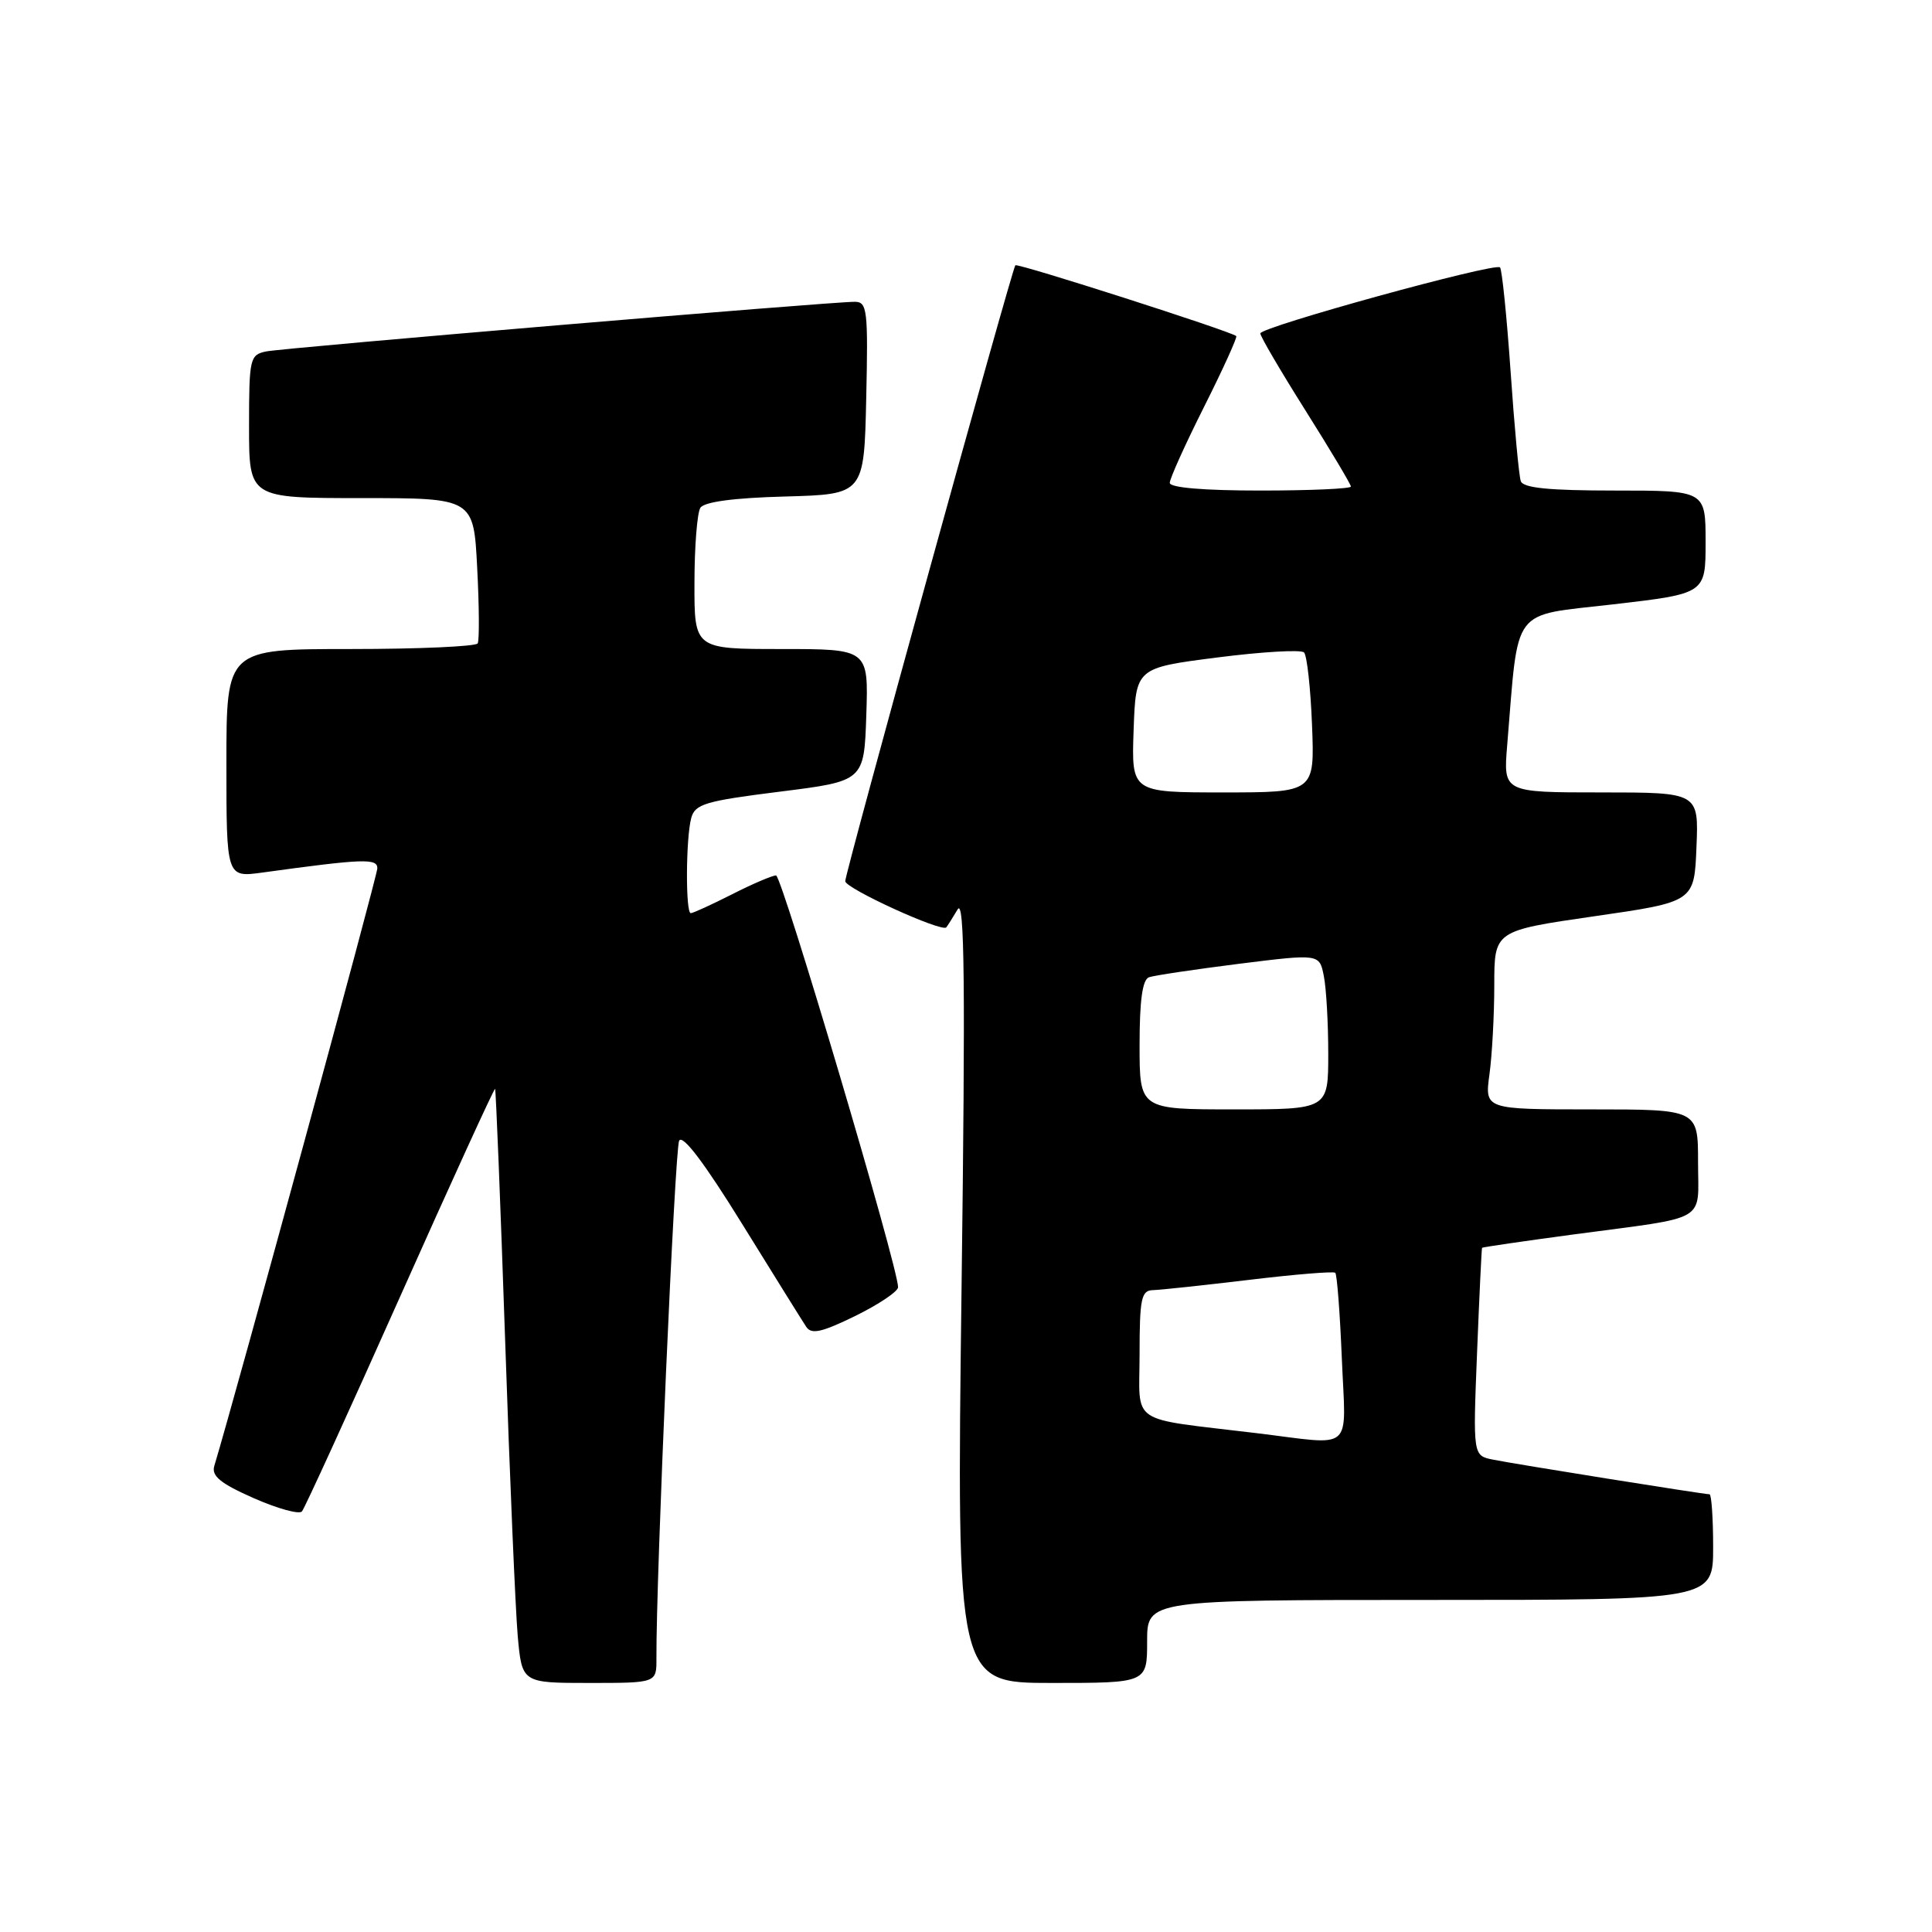 <?xml version="1.0" encoding="UTF-8" standalone="no"?>
<!DOCTYPE svg PUBLIC "-//W3C//DTD SVG 1.1//EN" "http://www.w3.org/Graphics/SVG/1.1/DTD/svg11.dtd" >
<svg xmlns="http://www.w3.org/2000/svg" xmlns:xlink="http://www.w3.org/1999/xlink" version="1.1" viewBox="0 0 256 256">
 <g >
 <path fill="currentColor"
d=" M 86.98 219.75 C 86.92 209.07 89.42 152.27 89.99 151.15 C 90.45 150.27 93.35 154.11 98.32 162.15 C 102.52 168.94 106.35 175.09 106.83 175.81 C 107.52 176.85 108.87 176.55 113.35 174.36 C 116.46 172.83 119.00 171.12 119.00 170.56 C 119.00 167.91 103.61 116.00 102.83 116.00 C 102.34 116.00 99.71 117.12 97.00 118.50 C 94.29 119.87 91.83 121.00 91.53 121.00 C 90.83 121.00 90.87 111.08 91.59 108.40 C 92.09 106.54 93.43 106.14 103.33 104.90 C 114.50 103.50 114.50 103.50 114.79 94.75 C 115.08 86.00 115.08 86.00 103.54 86.00 C 92.00 86.00 92.00 86.00 92.02 77.25 C 92.02 72.44 92.38 67.95 92.80 67.29 C 93.30 66.50 97.21 65.97 104.04 65.79 C 114.50 65.50 114.50 65.50 114.78 52.75 C 115.04 41.09 114.91 40.00 113.28 39.99 C 110.14 39.97 37.59 46.09 35.25 46.57 C 33.11 47.02 33.00 47.49 33.00 56.52 C 33.00 66.00 33.00 66.00 47.88 66.00 C 62.76 66.00 62.76 66.00 63.23 75.25 C 63.50 80.34 63.52 84.84 63.30 85.25 C 63.07 85.66 55.48 86.00 46.44 86.00 C 30.00 86.00 30.00 86.00 30.00 101.14 C 30.00 116.27 30.00 116.27 34.75 115.62 C 48.12 113.78 50.00 113.71 50.00 115.05 C 50.00 116.06 31.38 184.31 28.40 194.23 C 27.99 195.57 29.18 196.55 33.61 198.51 C 36.77 199.90 39.65 200.70 40.01 200.27 C 40.37 199.85 46.23 187.03 53.03 171.78 C 59.83 156.54 65.49 144.16 65.60 144.28 C 65.71 144.40 66.31 159.35 66.93 177.50 C 67.54 195.65 68.30 213.31 68.60 216.75 C 69.16 223.00 69.16 223.00 78.08 223.00 C 87.00 223.00 87.00 223.00 86.98 219.75 Z  M 152.00 217.50 C 152.00 212.00 152.00 212.00 189.50 212.00 C 227.00 212.00 227.00 212.00 227.00 205.00 C 227.00 201.15 226.78 198.00 226.52 198.00 C 225.77 198.00 200.80 194.01 197.84 193.41 C 195.17 192.88 195.17 192.88 195.72 179.19 C 196.02 171.66 196.32 165.43 196.38 165.34 C 196.45 165.25 201.90 164.46 208.50 163.57 C 226.64 161.15 225.00 162.11 225.00 153.98 C 225.00 147.00 225.00 147.00 210.86 147.00 C 196.73 147.00 196.73 147.00 197.36 142.36 C 197.71 139.81 198.00 134.48 198.00 130.52 C 198.00 123.33 198.00 123.33 211.25 121.41 C 224.50 119.50 224.50 119.50 224.79 112.25 C 225.09 105.00 225.09 105.00 212.14 105.00 C 199.19 105.00 199.19 105.00 199.71 98.75 C 201.26 80.09 200.07 81.67 213.75 80.08 C 226.00 78.66 226.00 78.66 226.00 71.83 C 226.00 65.00 226.00 65.00 213.97 65.00 C 205.24 65.00 201.82 64.66 201.51 63.75 C 201.27 63.06 200.66 56.51 200.16 49.20 C 199.65 41.88 199.02 35.69 198.76 35.43 C 198.09 34.76 167.00 43.33 167.00 44.18 C 167.00 44.58 169.70 49.18 173.00 54.42 C 176.30 59.66 179.00 64.18 179.00 64.47 C 179.00 64.76 173.60 65.00 167.00 65.00 C 159.51 65.00 155.00 64.62 155.00 63.98 C 155.00 63.42 157.05 58.87 159.56 53.88 C 162.07 48.88 163.98 44.67 163.81 44.53 C 163.02 43.87 134.83 34.83 134.54 35.15 C 134.09 35.63 112.00 115.60 112.00 116.76 C 112.00 117.72 124.82 123.57 125.39 122.88 C 125.56 122.67 126.24 121.60 126.89 120.50 C 127.81 118.95 127.93 130.27 127.41 170.75 C 126.75 223.00 126.75 223.00 139.37 223.00 C 152.00 223.00 152.00 223.00 152.00 217.50 Z  M 166.50 189.90 C 149.30 187.82 151.00 188.96 151.00 179.44 C 151.00 172.09 151.23 170.99 152.75 170.95 C 153.71 170.93 159.45 170.31 165.50 169.59 C 171.55 168.86 176.69 168.44 176.93 168.65 C 177.16 168.85 177.55 173.96 177.80 180.01 C 178.32 192.63 179.62 191.49 166.50 189.90 Z  M 151.00 138.47 C 151.00 132.55 151.38 129.80 152.25 129.49 C 152.94 129.25 158.30 128.45 164.16 127.71 C 174.83 126.38 174.83 126.38 175.41 129.31 C 175.74 130.93 176.00 135.57 176.00 139.62 C 176.00 147.00 176.00 147.00 163.50 147.00 C 151.00 147.00 151.00 147.00 151.00 138.47 Z  M 150.21 96.75 C 150.50 88.50 150.50 88.50 161.29 87.12 C 167.22 86.36 172.40 86.06 172.79 86.45 C 173.18 86.84 173.66 91.18 173.85 96.08 C 174.20 105.00 174.20 105.00 162.06 105.00 C 149.92 105.00 149.92 105.00 150.21 96.75 Z "/>
</g>
</svg>